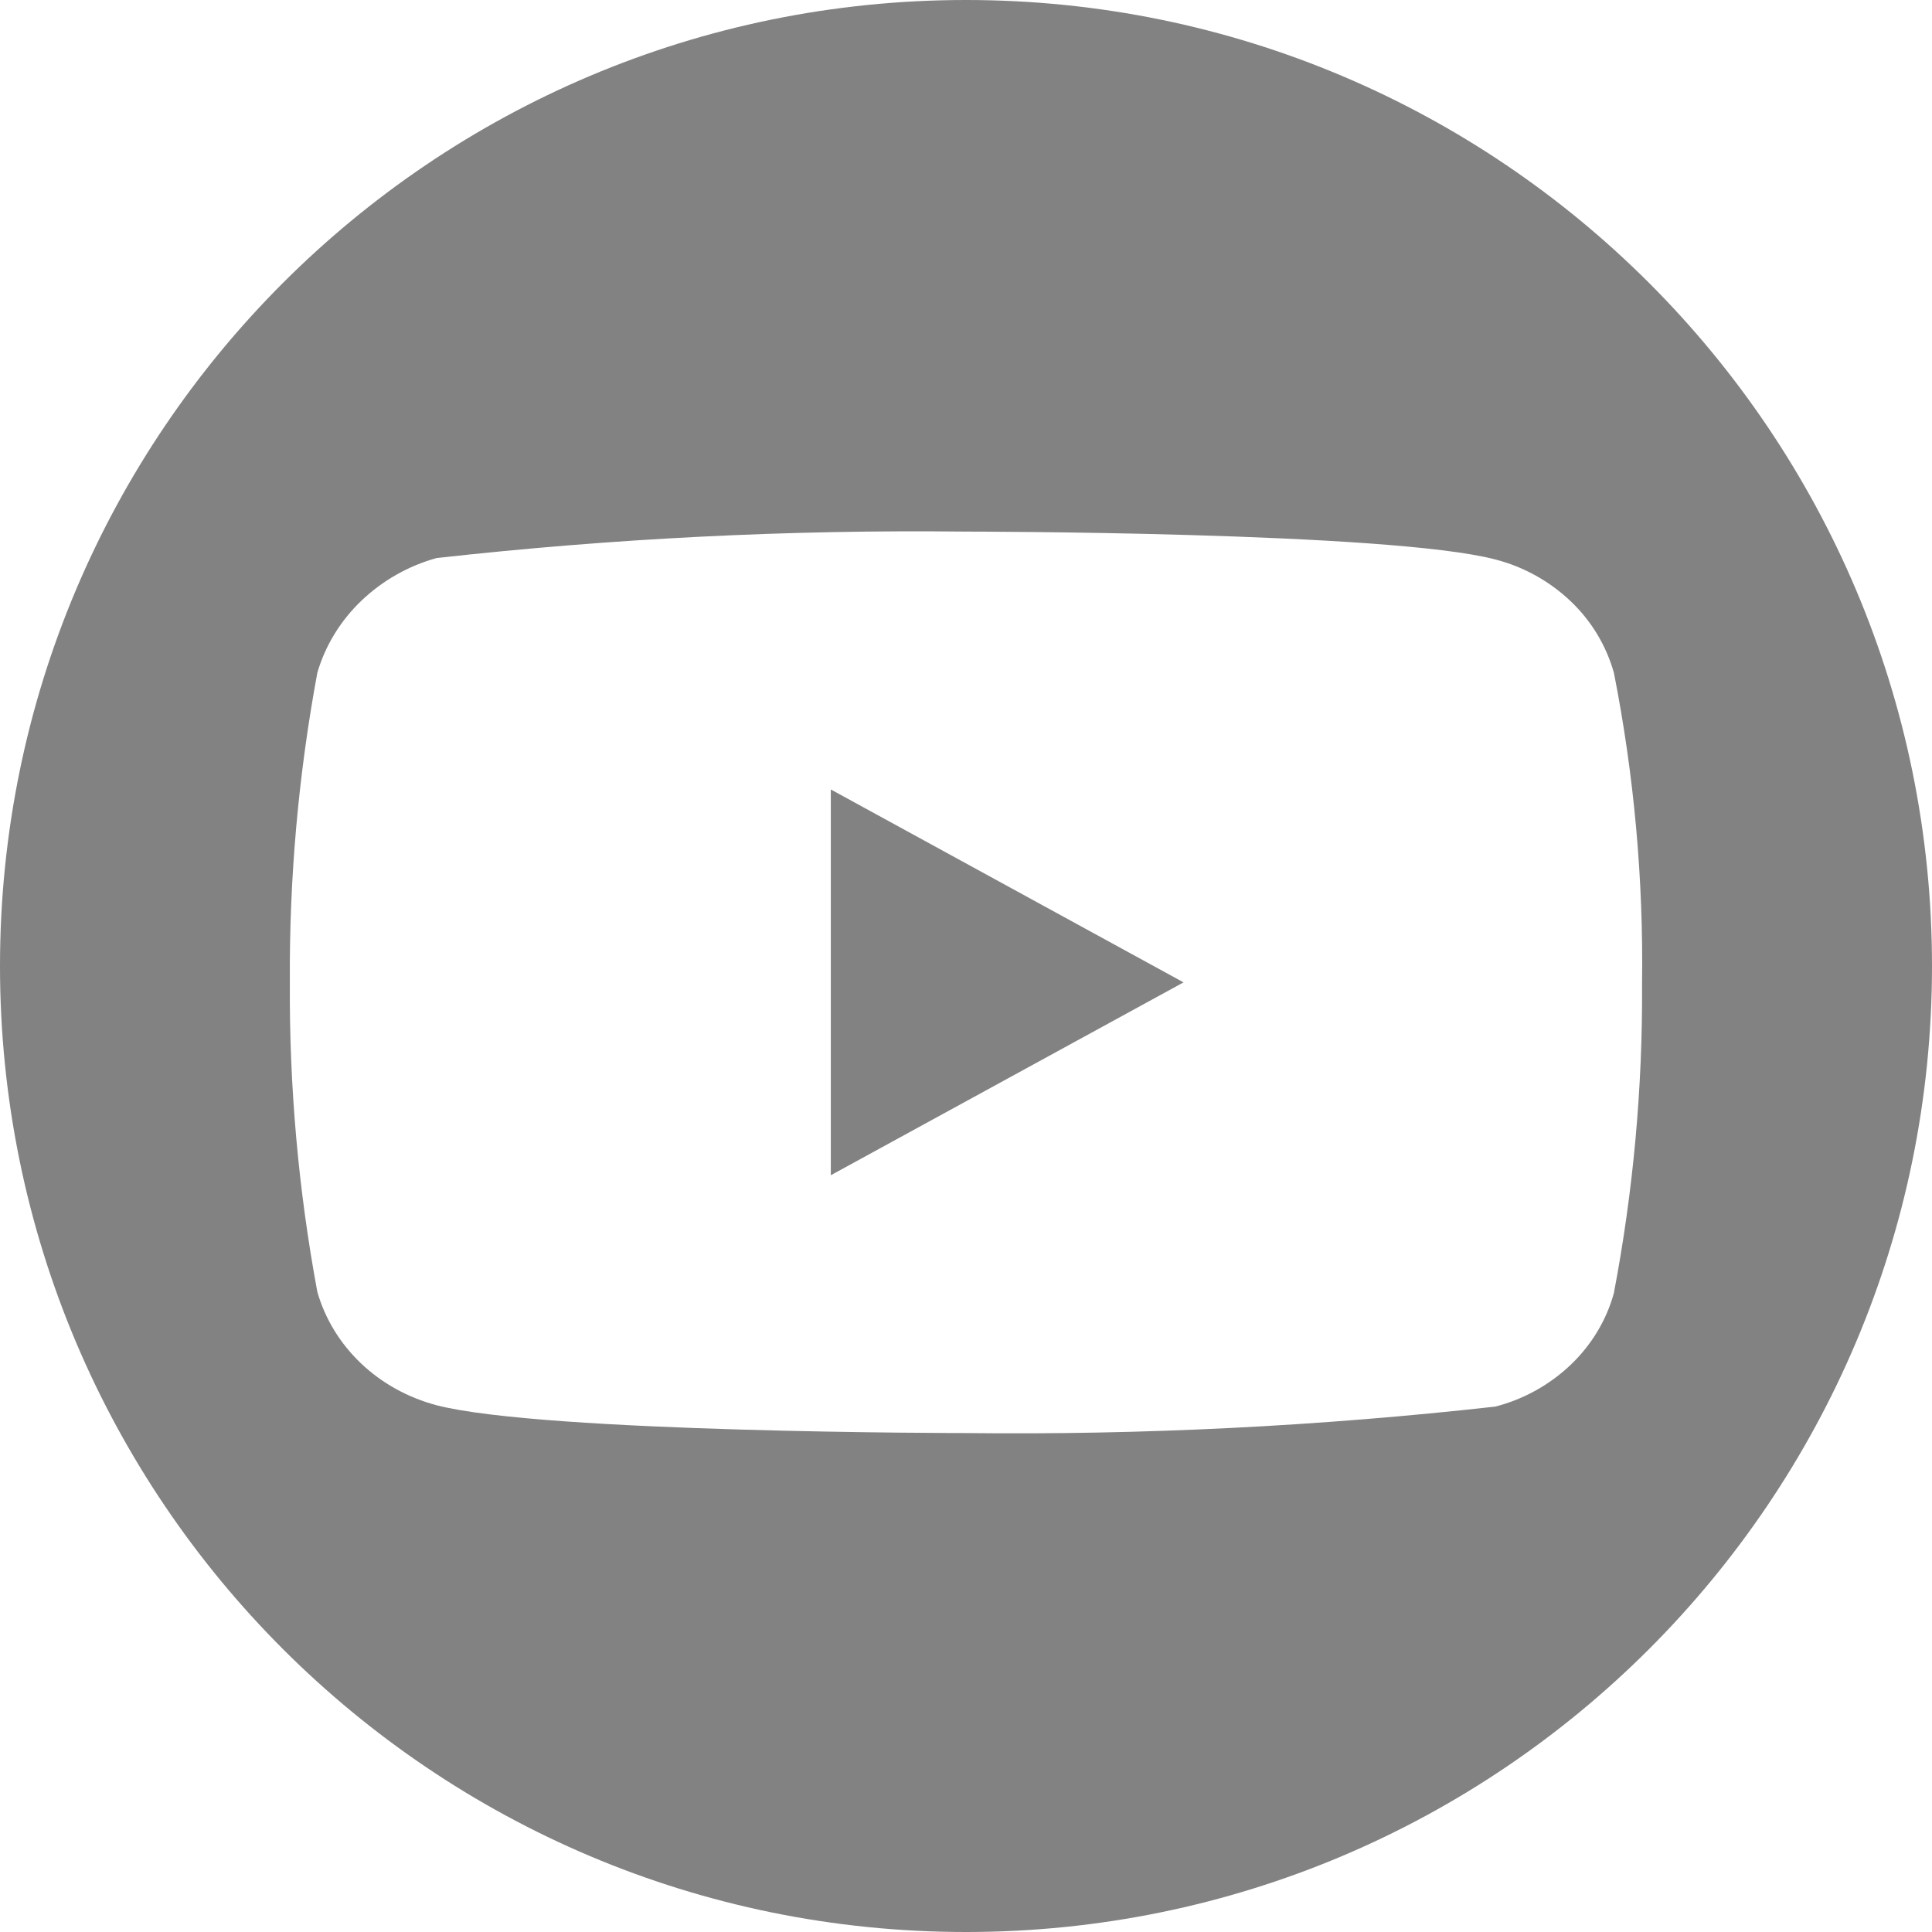 <svg width="40" height="40" viewBox="0 0 40 40" fill="none" xmlns="http://www.w3.org/2000/svg">
<path fill-rule="evenodd" clip-rule="evenodd" d="M20 40C31.046 40 40 31.046 40 20C40 8.954 31.046 0 20 0C8.954 0 0 8.954 0 20C0 31.046 8.954 40 20 40ZM32.52 12.449C32.946 12.853 33.255 13.365 33.414 13.93V13.929C33.832 16.048 34.027 18.205 33.997 20.365C34.011 22.515 33.815 24.662 33.413 26.775C33.259 27.332 32.952 27.844 32.52 28.256C32.082 28.673 31.545 28.971 30.959 29.122C27.318 29.529 23.655 29.712 19.992 29.67C19.992 29.67 11.258 29.67 9.038 29.094C8.446 28.936 7.907 28.639 7.474 28.227C7.041 27.815 6.73 27.305 6.57 26.747C6.177 24.631 5.987 22.485 6.001 20.338C5.987 18.188 6.178 16.043 6.57 13.929C6.733 13.368 7.046 12.856 7.478 12.441C7.917 12.021 8.453 11.716 9.038 11.554C12.675 11.147 16.333 10.964 19.992 11.006C19.992 11.006 28.769 11.006 30.959 11.583C31.545 11.734 32.082 12.032 32.52 12.449ZM17.201 16.345V24.332L24.504 20.339L17.201 16.345Z" fill="#828282"/>
</svg>

